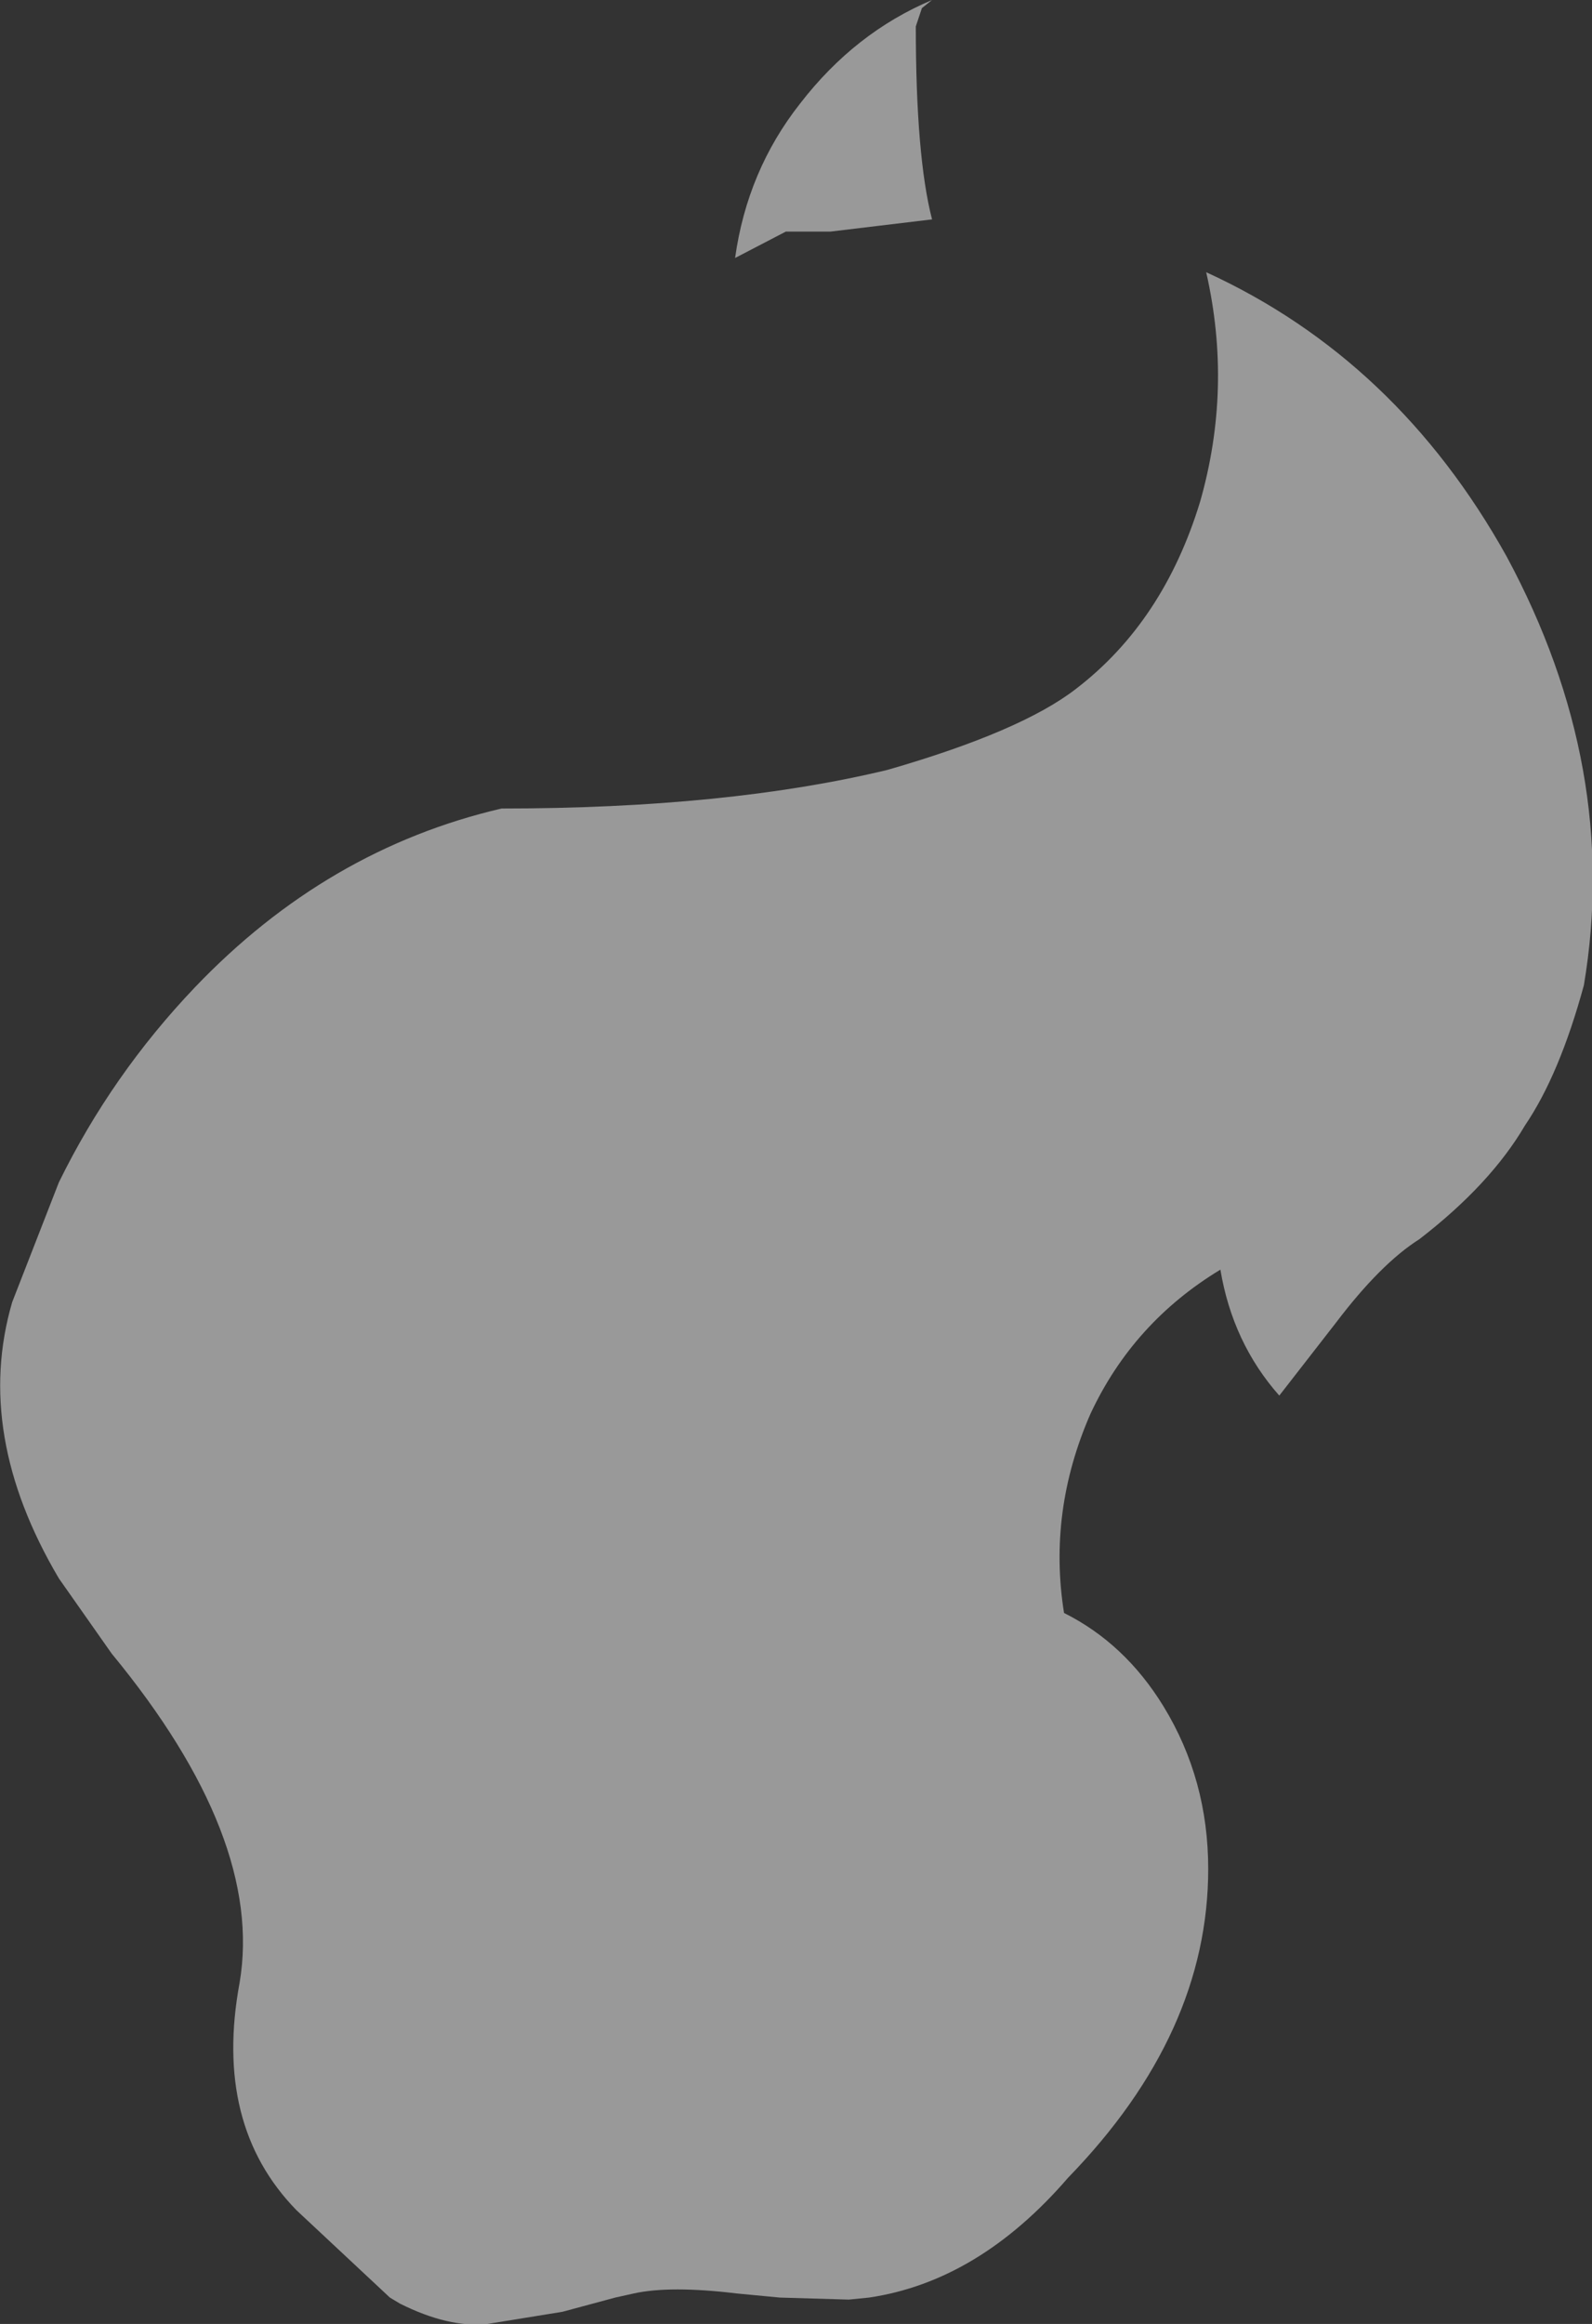 <?xml version="1.0" encoding="UTF-8" standalone="no"?>
<svg xmlns:ffdec="https://www.free-decompiler.com/flash" xmlns:xlink="http://www.w3.org/1999/xlink" ffdec:objectType="shape" height="57.2px" width="39.2px" xmlns="http://www.w3.org/2000/svg">
  <rect width="100%" height="100%" fill="#333333" stroke="none"/>
  <g transform="matrix(1.0, 0.0, 0.0, 1.0, 5.3, 33.2)">
    <path d="M7.05 -13.3 Q12.6 -13.3 16.55 -14.25 19.85 -15.2 21.2 -16.25 23.35 -17.9 24.25 -20.85 25.05 -23.65 24.4 -26.5 29.1 -24.35 31.8 -19.5 34.6 -14.3 33.7 -8.95 33.1 -6.75 32.25 -5.5 31.4 -4.05 29.65 -2.7 28.7 -2.1 27.6 -0.65 L26.2 1.15 Q25.05 -0.15 24.75 -1.95 22.6 -0.65 21.55 1.6 20.5 4.0 20.9 6.5 22.4 7.25 23.35 8.8 24.45 10.6 24.45 12.8 24.45 16.85 21.0 20.4 18.8 22.95 16.1 23.35 L15.6 23.4 13.9 23.35 12.85 23.25 Q11.2 23.05 10.3 23.25 L9.85 23.35 8.55 23.7 6.7 24.0 Q5.75 24.1 4.55 23.5 L4.3 23.35 2.0 21.2 Q-0.05 19.1 0.6 15.6 1.2 12.05 -2.55 7.5 L-3.85 5.65 Q-5.95 2.1 -5.0 -1.15 L-3.85 -4.1 Q-2.55 -6.75 -0.5 -8.9 2.75 -12.3 7.05 -13.3 M14.4 -30.65 Q15.75 -32.4 17.65 -33.2 L17.4 -33.0 17.25 -32.55 Q17.25 -29.35 17.65 -27.8 L15.15 -27.5 14.05 -27.5 12.8 -26.85 Q13.1 -29.0 14.4 -30.65" fill="#ffffff" fill-opacity="0.498" fill-rule="evenodd" stroke="none"/>
  </g>
</svg>
